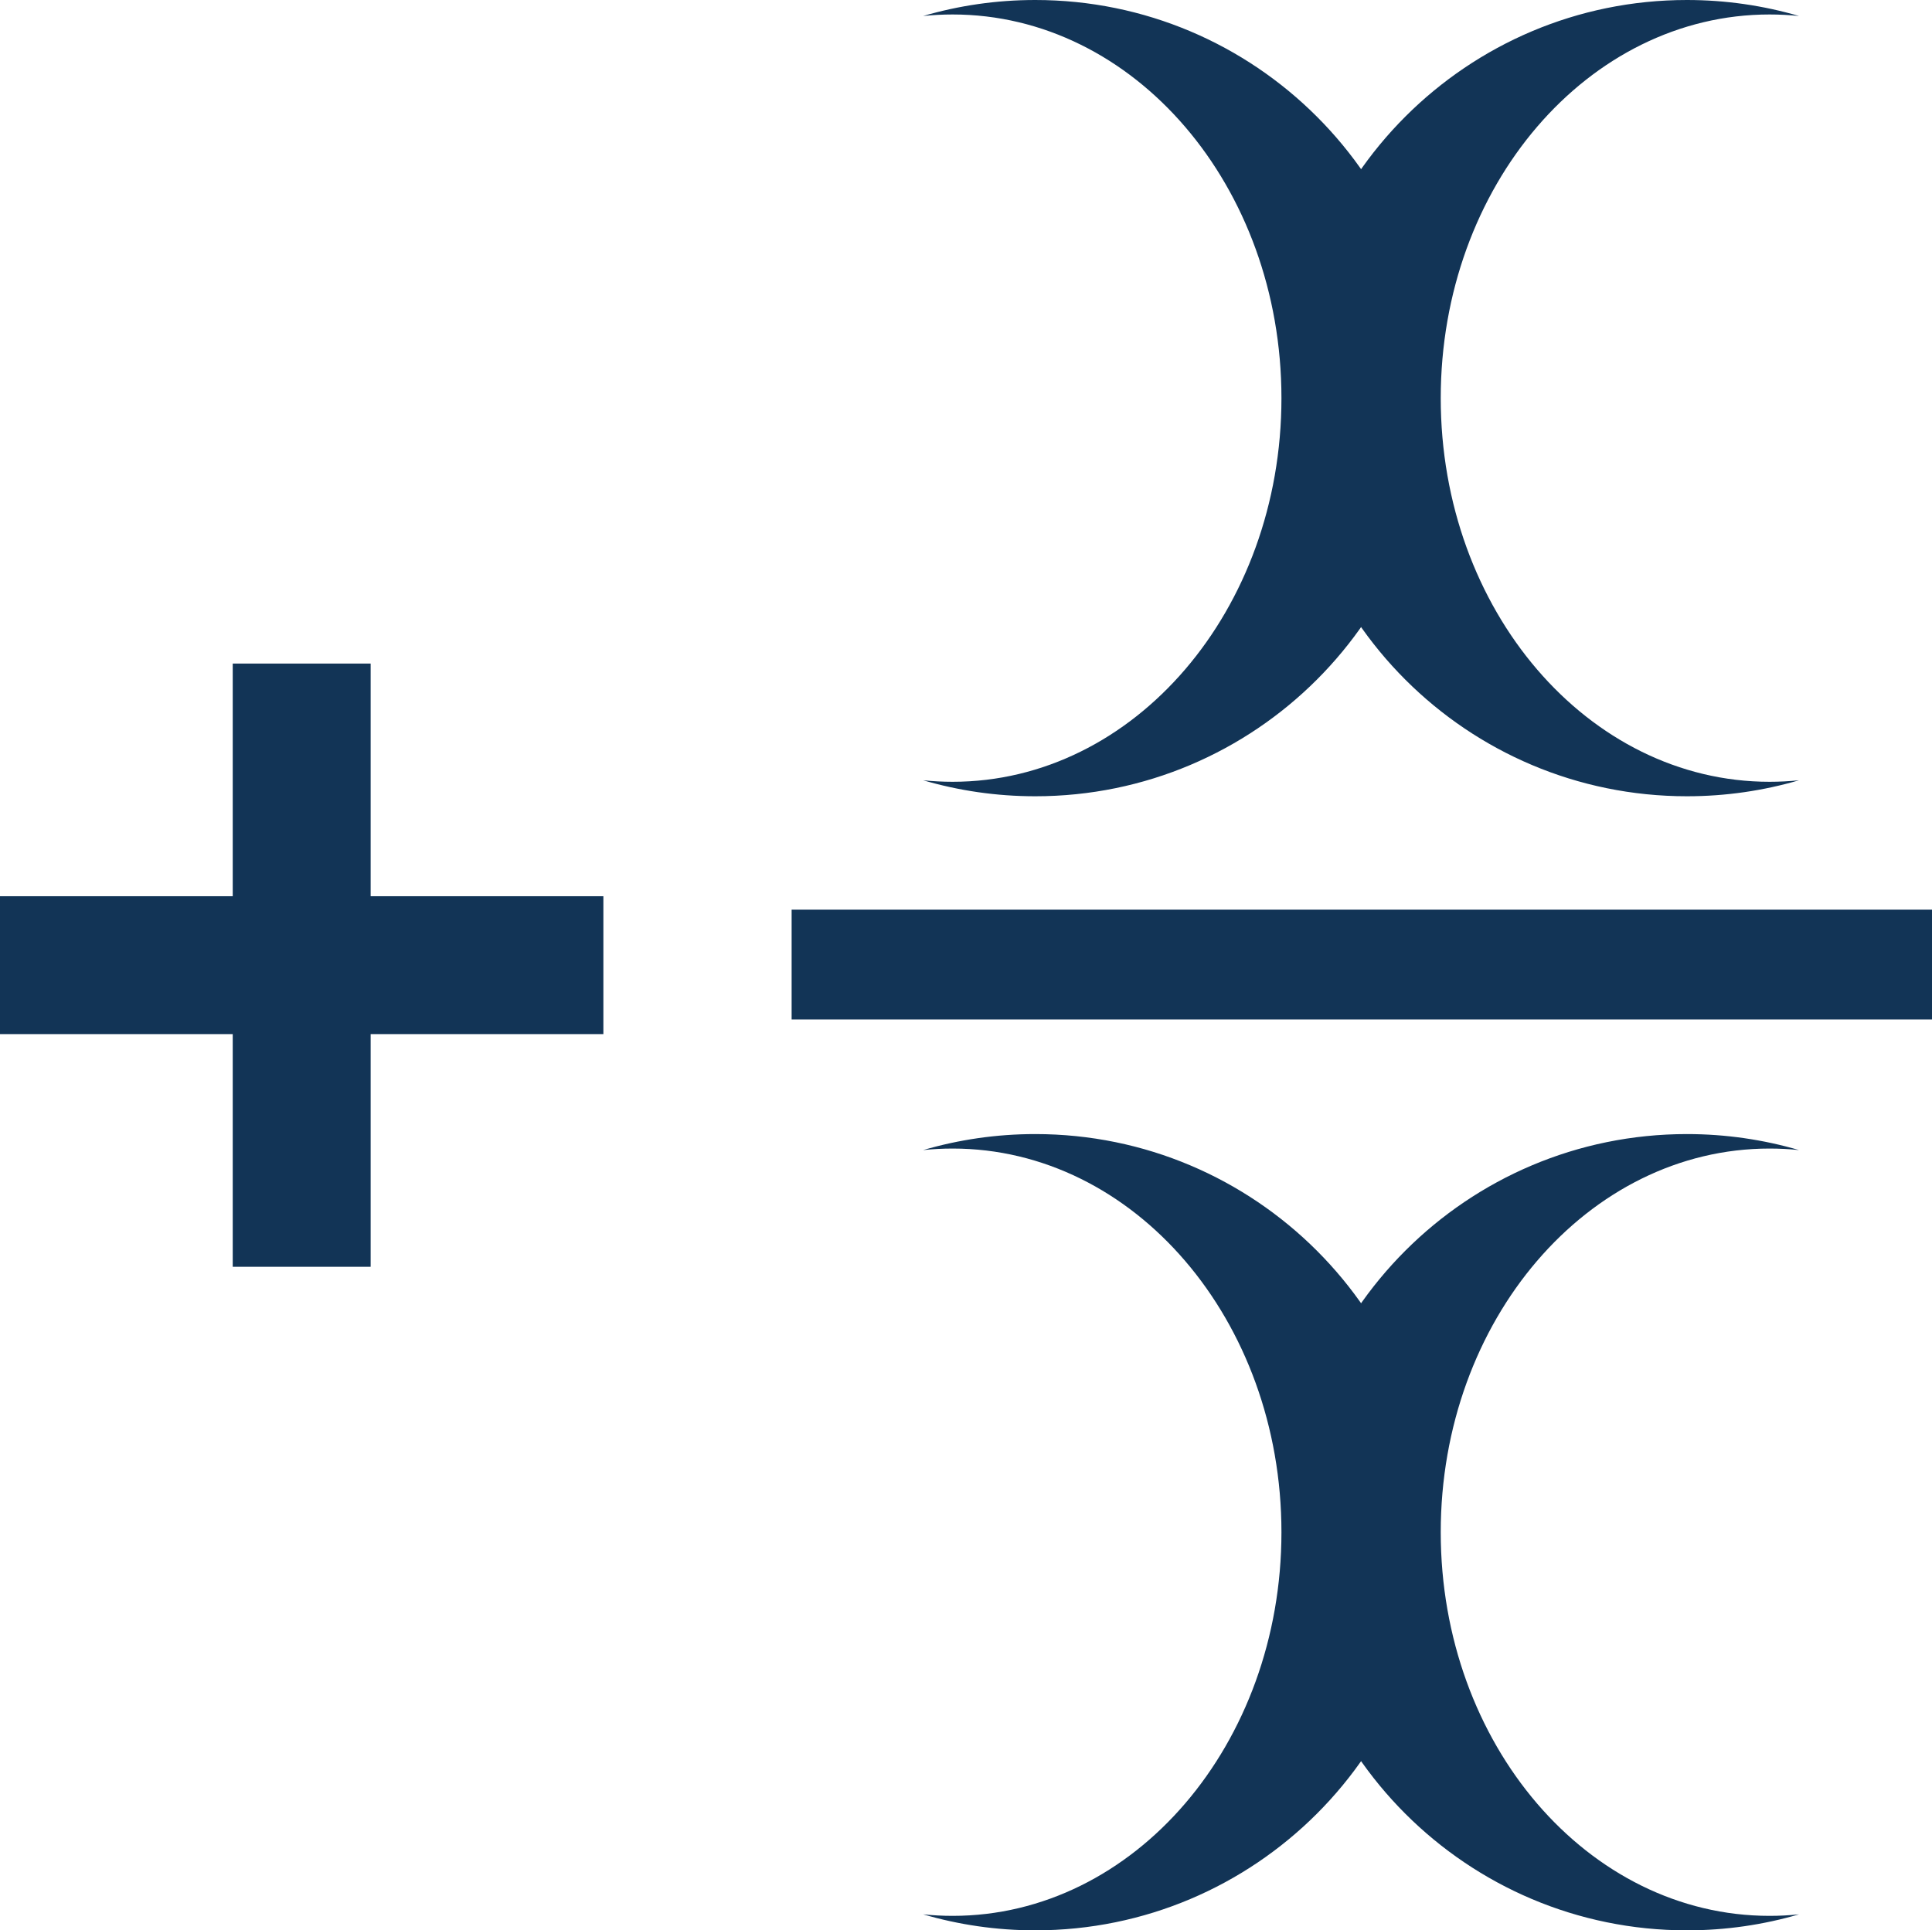 <svg width="1601" height="1600" viewBox="0 0 1601 1600" fill="none" xmlns="http://www.w3.org/2000/svg">
<rect x="192.857" y="550" width="114.286" height="500" fill="#123456"/>
<rect y="857.143" width="114.286" height="500" transform="rotate(-90 0 857.143)" fill="#123456"/>
<path fill-rule="evenodd" clip-rule="evenodd" d="M1397.9 660C1215.65 660 1067.9 512.254 1067.9 330C1067.9 147.746 1215.65 0 1397.9 0C1430.16 0 1461.34 4.629 1490.81 13.258C1482.77 12.425 1474.63 12 1466.4 12C1315.91 12 1193.9 154.373 1193.9 330C1193.9 505.627 1315.91 648 1466.4 648C1474.63 648 1482.77 647.575 1490.81 646.742C1461.34 655.371 1430.16 660 1397.9 660Z" fill="#123456"/>
<path fill-rule="evenodd" clip-rule="evenodd" d="M857.905 660C1040.16 660 1187.9 512.254 1187.9 330C1187.9 147.746 1040.16 0 857.905 0C825.646 0 794.469 4.629 765 13.258C773.04 12.425 781.18 12 789.405 12C939.902 12 1061.9 154.373 1061.9 330C1061.9 505.627 939.902 648 789.405 648C781.18 648 773.04 647.575 765 646.742C794.469 655.371 825.646 660 857.905 660Z" fill="#123456"/>
<path fill-rule="evenodd" clip-rule="evenodd" d="M1397.9 1600C1215.65 1600 1067.9 1452.25 1067.9 1270C1067.9 1087.75 1215.65 940 1397.9 940C1430.16 940 1461.34 944.629 1490.81 953.258C1482.77 952.425 1474.63 952 1466.4 952C1315.91 952 1193.9 1094.37 1193.9 1270C1193.9 1445.63 1315.91 1588 1466.4 1588C1474.63 1588 1482.77 1587.57 1490.81 1586.74C1461.34 1595.37 1430.16 1600 1397.9 1600Z" fill="#123456"/>
<path fill-rule="evenodd" clip-rule="evenodd" d="M857.905 1600C1040.16 1600 1187.9 1452.25 1187.9 1270C1187.9 1087.75 1040.16 940 857.905 940C825.646 940 794.469 944.629 765 953.258C773.04 952.425 781.18 952 789.405 952C939.902 952 1061.9 1094.37 1061.9 1270C1061.9 1445.63 939.902 1588 789.405 1588C781.18 1588 773.04 1587.57 765 1586.74C794.469 1595.37 825.646 1600 857.905 1600Z" fill="#123456"/>
<rect x="656" y="754" width="945" height="91" fill="#123456"/>
</svg>
